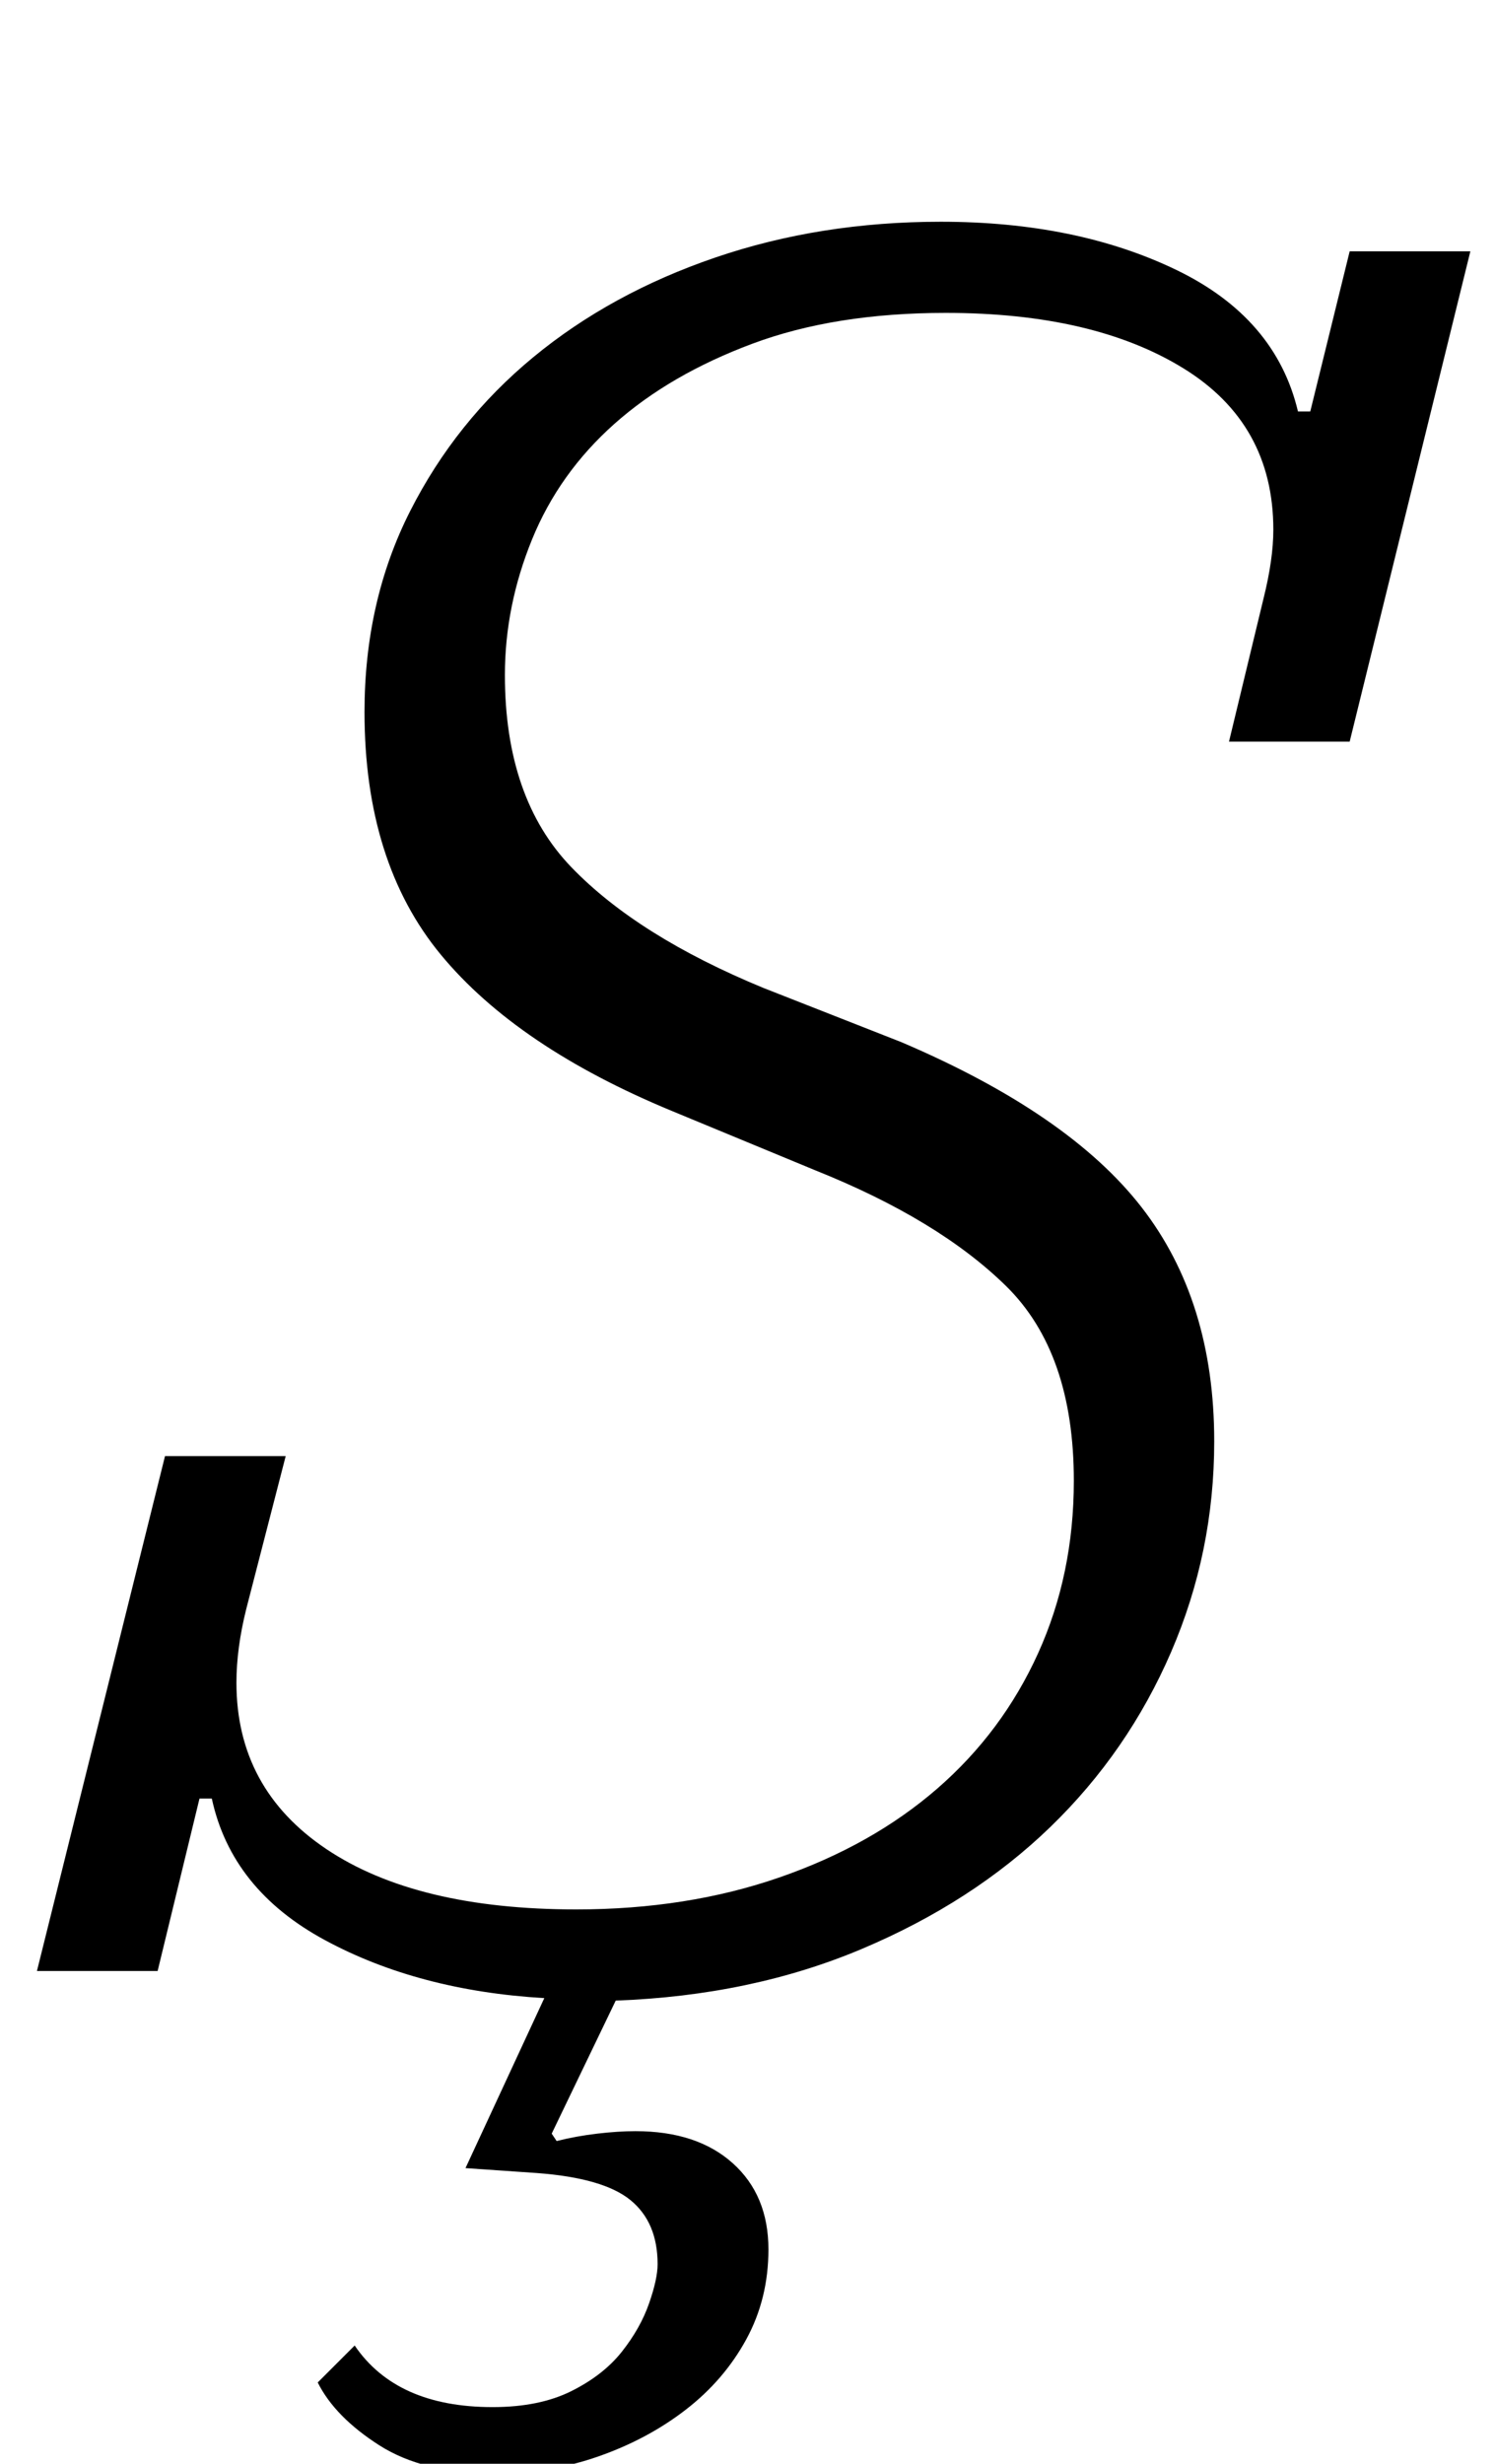 <?xml version="1.0" standalone="no"?>
<!DOCTYPE svg PUBLIC "-//W3C//DTD SVG 1.1//EN" "http://www.w3.org/Graphics/SVG/1.1/DTD/svg11.dtd" >
<svg xmlns="http://www.w3.org/2000/svg" xmlns:xlink="http://www.w3.org/1999/xlink" version="1.1" viewBox="-10 0 607 1000">
  <g transform="matrix(1 0 0 -1 0 800)">
   <path fill="currentColor"
d="M191 -204q-29 0 -47 11.5t-25 25.5l15 15q17 -25 56 -25q19 0 32 6.5t20.5 16t11 19.5t3.5 16q0 17 -11 26t-38 11l-29 2l32 69q-51 3 -89 23.5t-46 57.5h-5l-17 -70h-49l52 209h49l-16 -62q-4 -16 -4 -30q0 -43 36.5 -67.5t101.5 -24.5q45 0 82.5 13t64 36t41 55
t14.5 70q0 52 -27.5 79t-77.5 47l-58 24q-63 26 -94 63.5t-31 98.5q0 45 18.5 81.5t50 62.5t74 40.5t91.5 14.5q55 0 95.5 -19.5t49.5 -57.5h5l16 65h49l-49 -199h-49l14 58q4 16 4 28q0 43 -36.5 65.5t-96.5 22.5q-45 0 -78.5 -12.5t-56 -32.5t-33.5 -47t-11 -55
q0 -50 27 -78t78 -49l56 -22q68 -29 97.5 -67t29.5 -95q0 -45 -17.5 -85.5t-49 -71t-76.5 -49.5t-100 -21l-26 -54l2 -3q8 2 16.5 3t15.5 1q25 0 39.5 -13t14.5 -35q0 -20 -9 -36.5t-24.5 -28.5t-35.5 -19t-42 -7z" />
  </g>

</svg>

